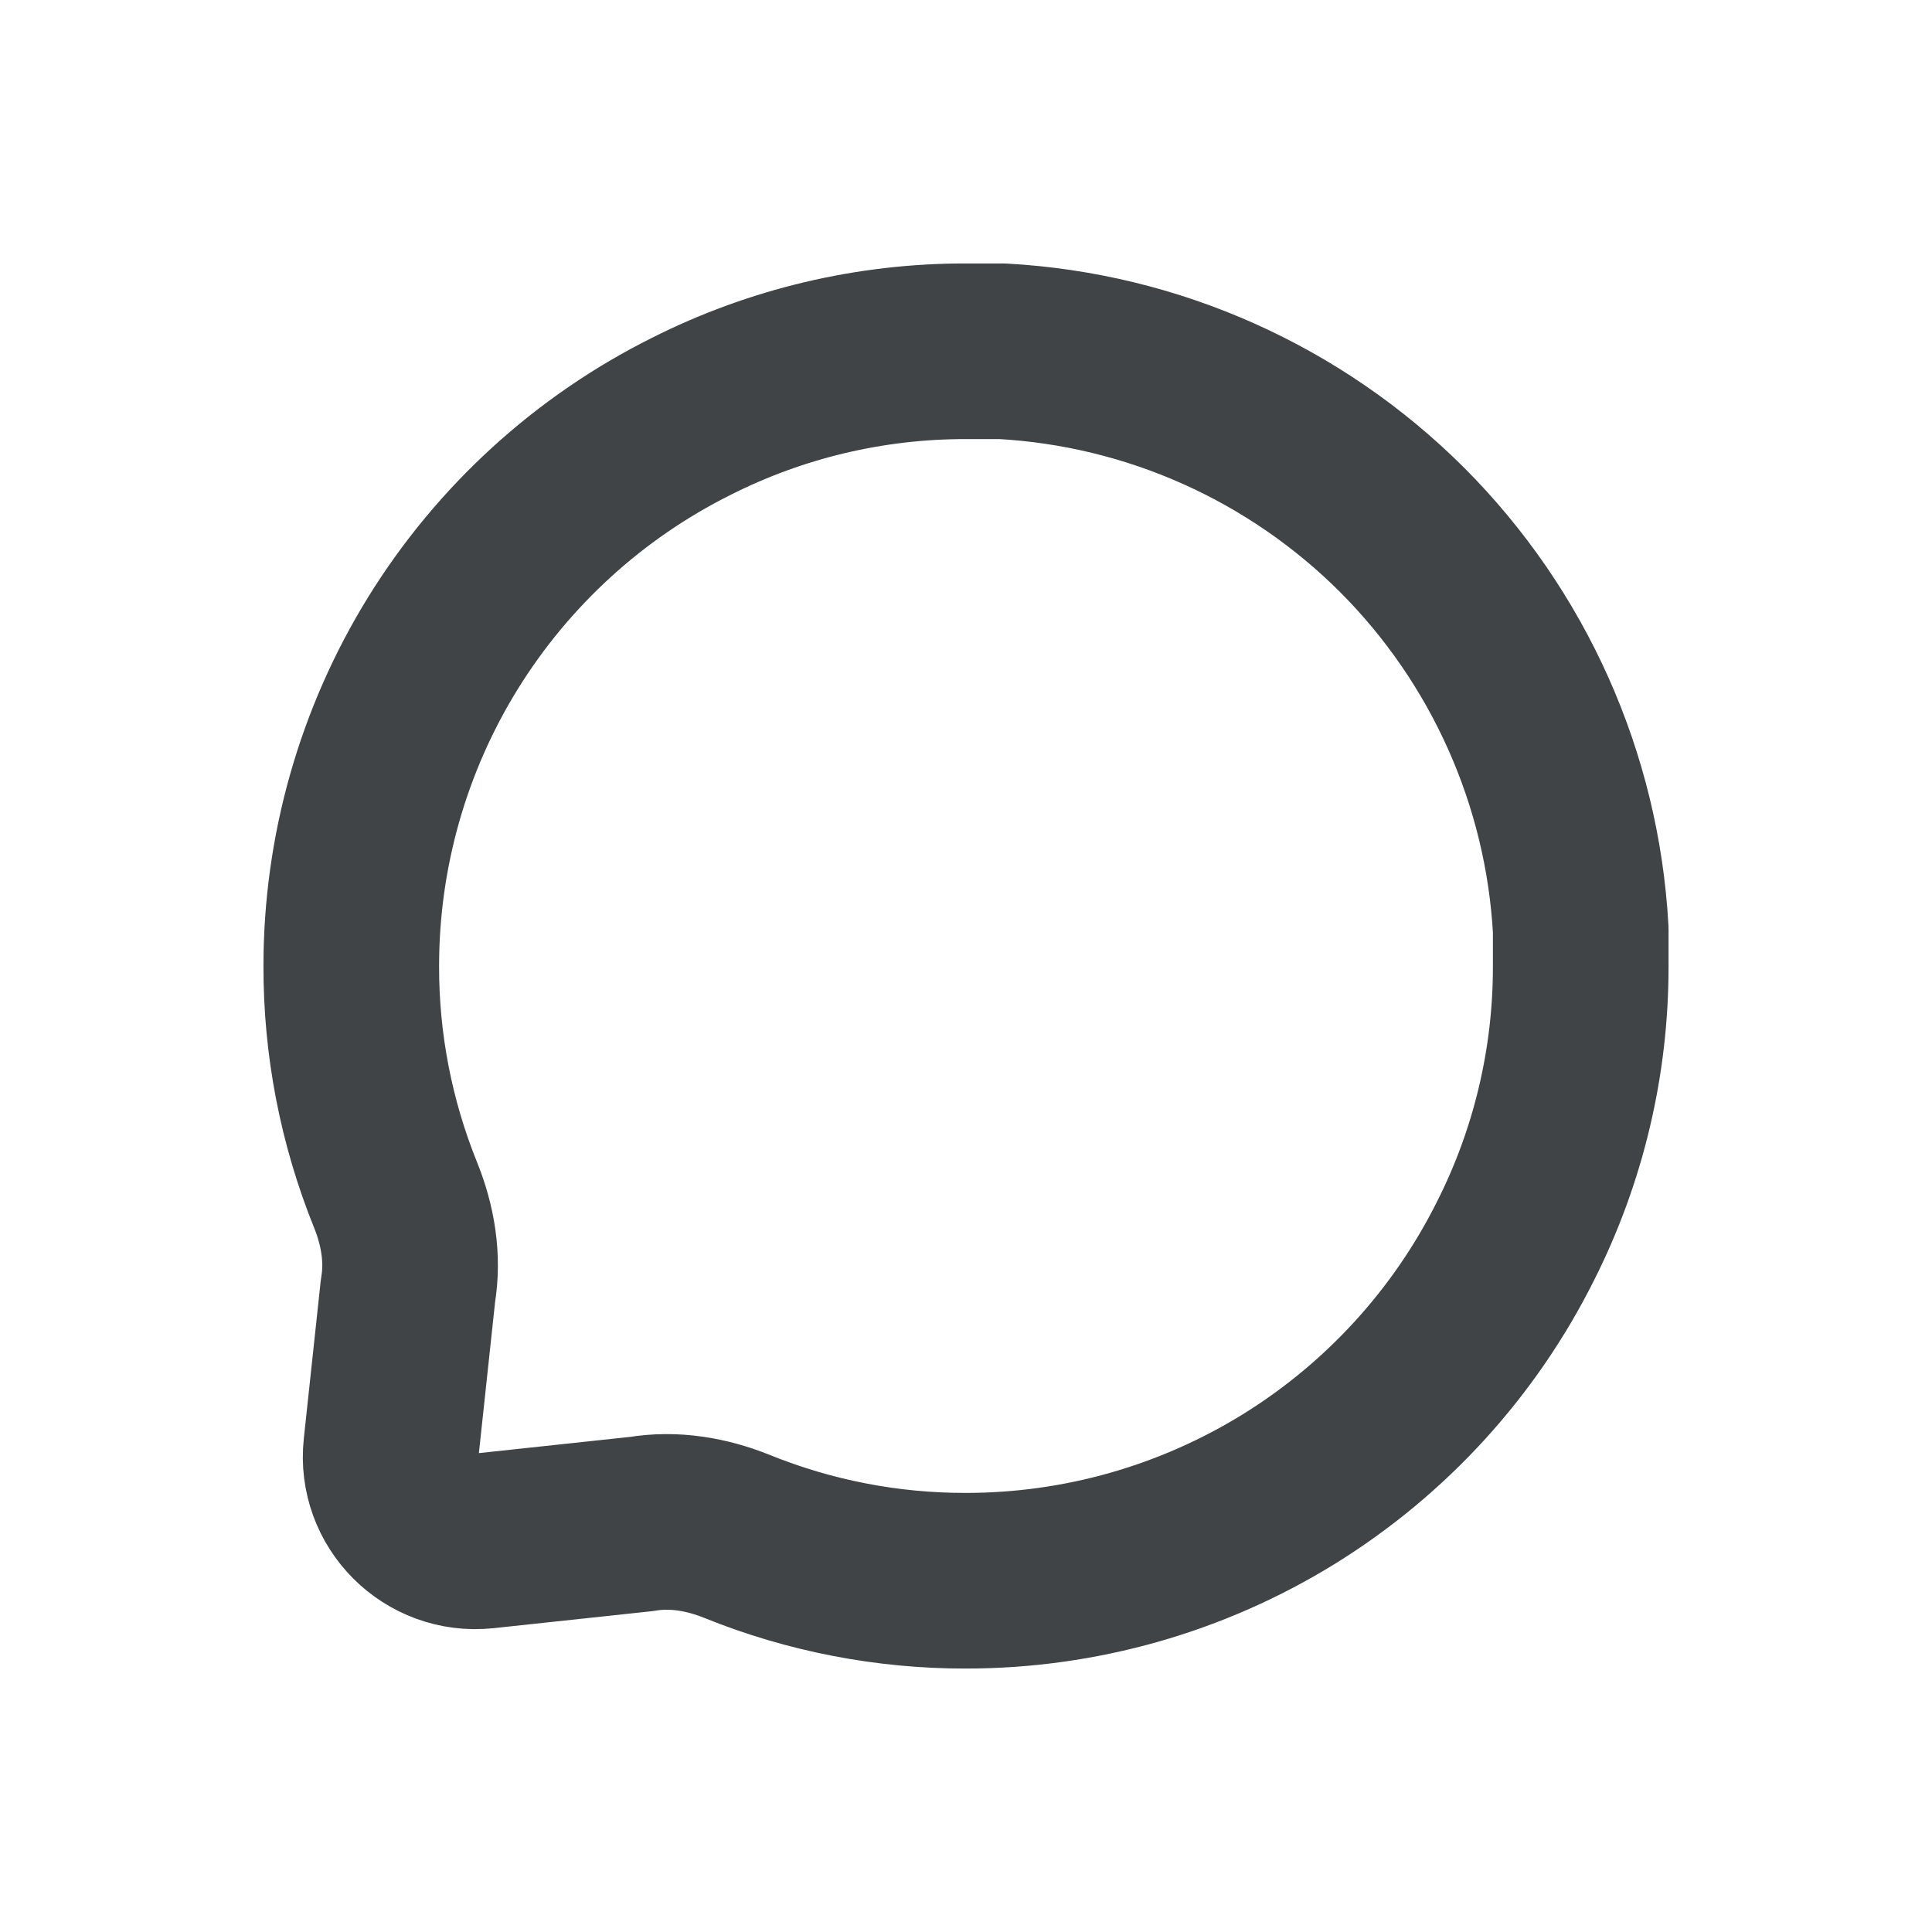 <svg width="11" height="11" viewBox="0 0 11 11" fill="none" xmlns="http://www.w3.org/2000/svg">
<path d="M9 5.5C9.001 6.043 8.874 6.58 8.629 7.065C8.339 7.646 7.892 8.135 7.34 8.477C6.787 8.819 6.15 9 5.5 9C5.053 9.001 4.61 8.915 4.197 8.748C4.024 8.678 3.836 8.646 3.652 8.677L2.757 8.773C2.452 8.805 2.194 8.548 2.227 8.243L2.323 7.348C2.354 7.164 2.322 6.976 2.252 6.803C2.085 6.39 1.999 5.947 2 5.5C2 4.85 2.181 4.213 2.523 3.66C2.865 3.108 3.354 2.661 3.935 2.371C4.42 2.126 4.957 1.999 5.5 2H5.706C6.564 2.047 7.375 2.41 7.983 3.017C8.59 3.625 8.953 4.436 9 5.294V5.5Z" stroke="#404446" stroke-linecap="round" stroke-linejoin="round"/>
</svg>
